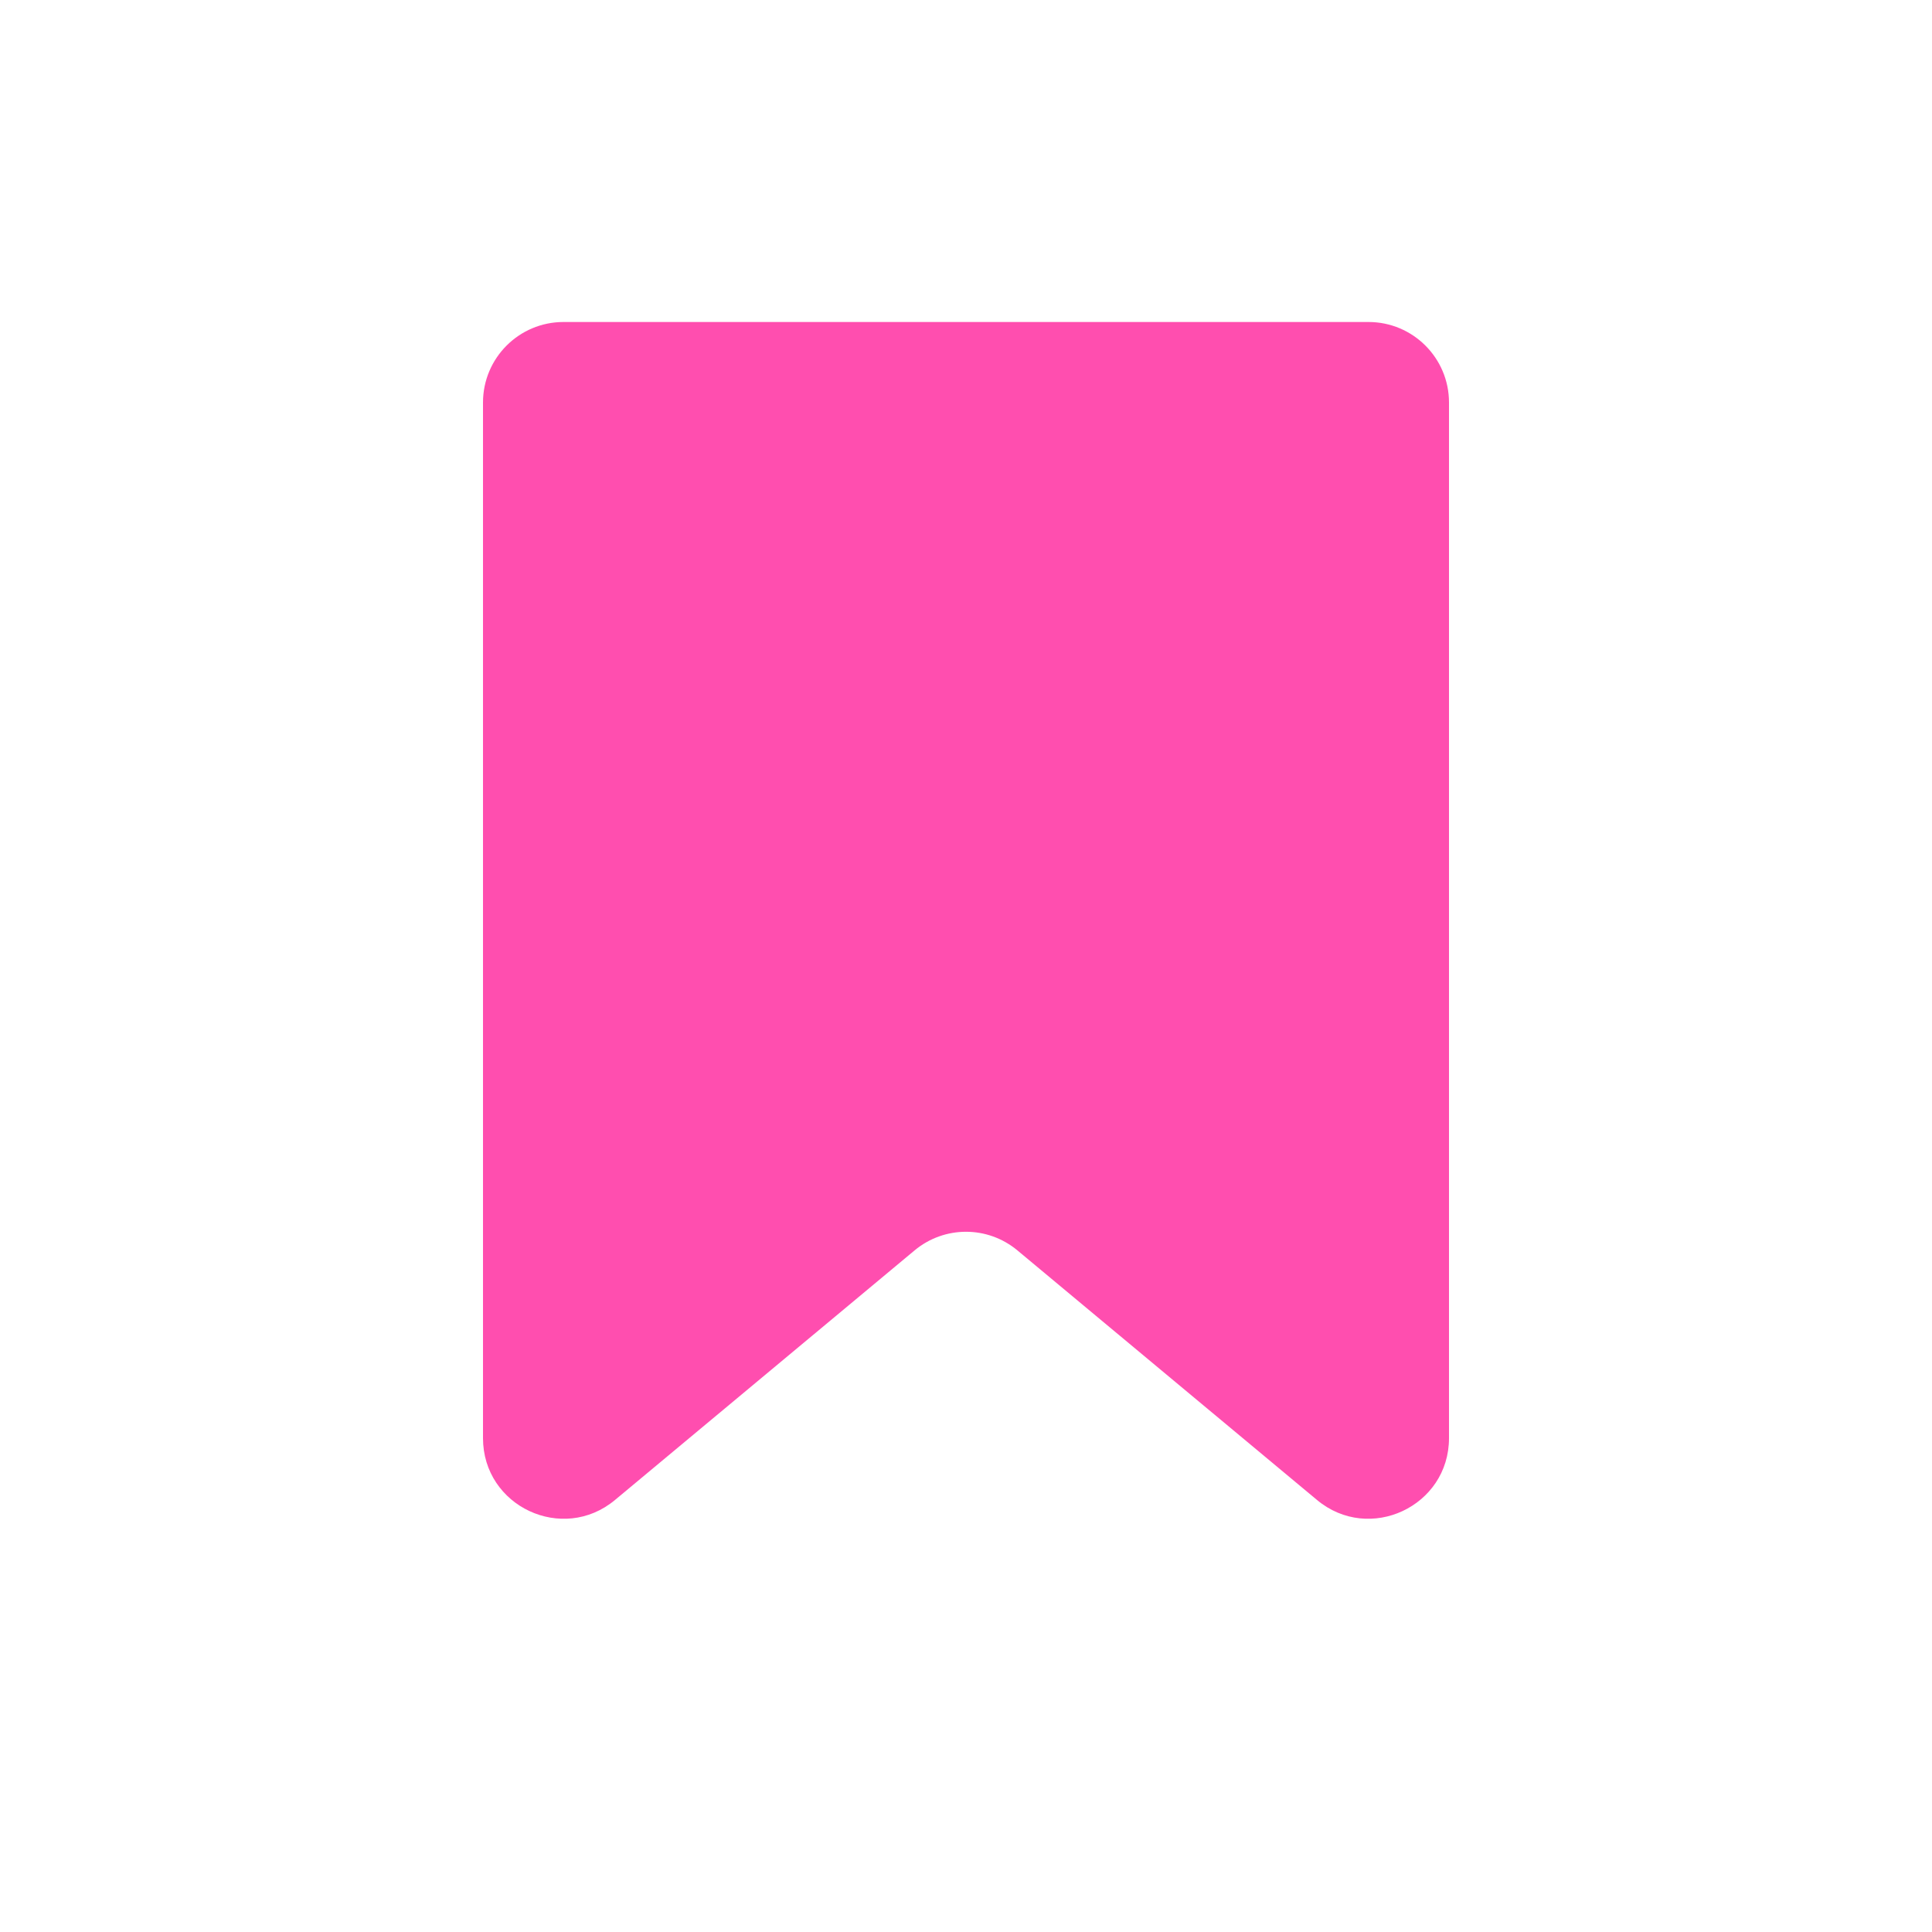 <svg width="24" height="24" viewBox="0 0 24 24" fill="none" xmlns="http://www.w3.org/2000/svg">
<path d="M6 5C6 4.448 6.448 4 7 4H17C17.552 4 18 4.448 18 5V17.865C18 18.713 17.011 19.176 16.36 18.633L12.64 15.534C12.269 15.224 11.731 15.224 11.36 15.534L7.64 18.633C6.989 19.176 6 18.713 6 17.865V5Z" fill="#FF4EAF"/>
</svg>
